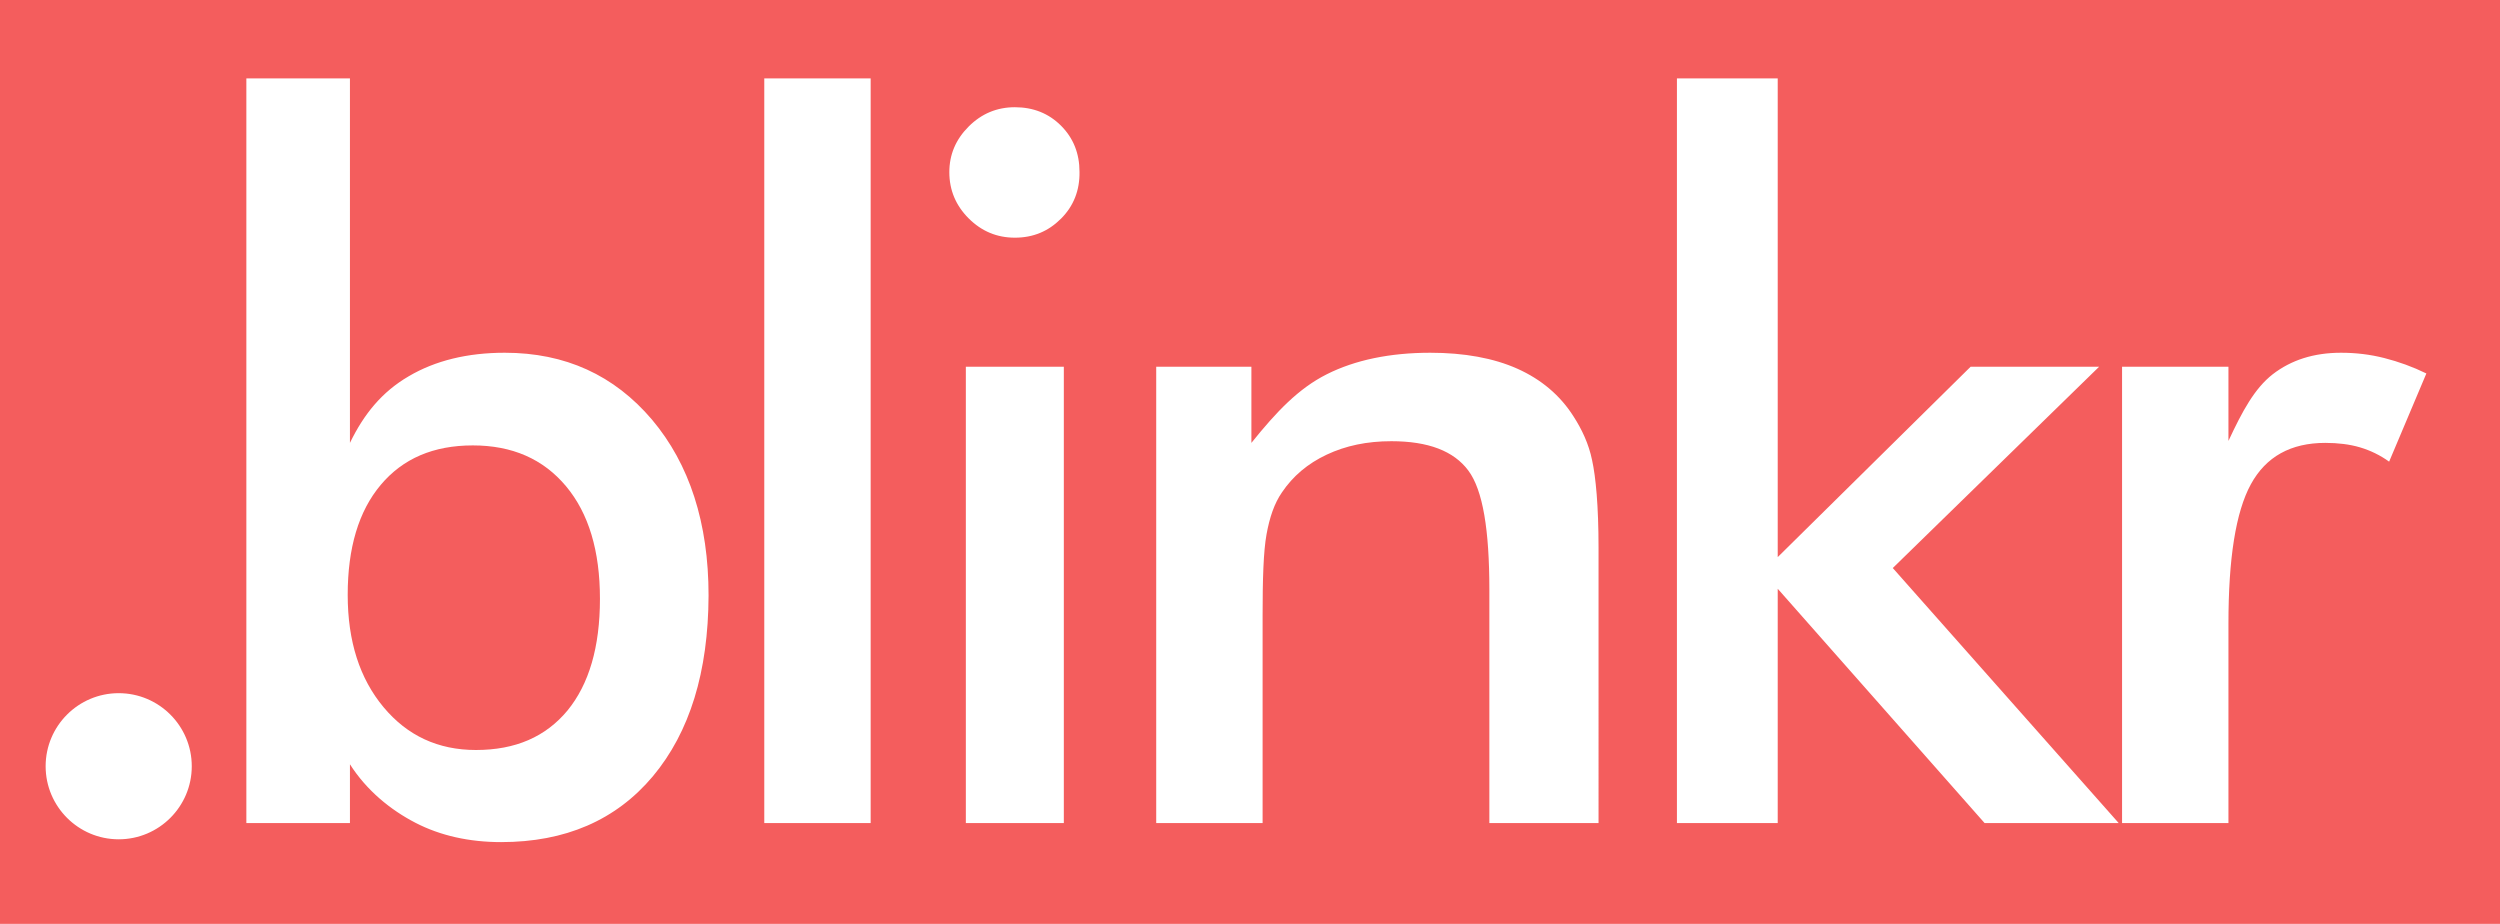 <?xml version="1.0" encoding="utf-8"?>
<!-- Generator: Adobe Illustrator 19.0.0, SVG Export Plug-In . SVG Version: 6.00 Build 0)  -->
<svg version="1.1" id="Layer_1" xmlns="http://www.w3.org/2000/svg" xmlns:xlink="http://www.w3.org/1999/xlink" x="0px" y="0px"
	 viewBox="0 0 893 330" style="enable-background:new 0 0 893 330;" xml:space="preserve">
<style type="text/css">
	.st0{fill:#F45D5D;}
</style>
<g id="XMLID_2_">
	<path id="XMLID_3_" class="st0" d="M168.9,159.1c-14.1,0-25,4.7-32.9,14.1c-7.9,9.4-11.8,22.5-11.8,39.3c0,16.6,4.3,29.9,12.8,40.1
		c8.5,10.2,19.5,15.3,33,15.3c14.1,0,24.9-4.7,32.7-14.1c7.7-9.4,11.6-22.7,11.6-39.9c0-17.1-4-30.5-12.1-40.2
		C194,163.9,182.9,159.1,168.9,159.1z"/>
	<path id="XMLID_22_" class="st0" d="M0,0v330h893V0H0z M42.4,299.8c-14.4,0-26.1-11.7-26.1-26.1s11.7-26.1,26.1-26.1
		c14.4,0,26.1,11.7,26.1,26.1S56.8,299.8,42.4,299.8z M233.2,277.3C220,293,201.9,300.8,179,300.8c-11.4,0-21.7-2.3-30.6-6.9
		c-8.9-4.6-17.4-11.5-23.4-20.9V294H88V28h37v130.2c5-10.3,11.4-18.2,21-23.8c9.5-5.6,21-8.4,34.3-8.4c21.6,0,39.1,8,52.6,23.9
		c13.4,15.9,20.2,36.9,20.2,62.8C253,240,246.4,261.5,233.2,277.3z M311,294h-38V28h38V294z M380,294h-35V131h35V294z M379,78.1
		c-4.5,4.5-9.9,6.8-16.5,6.8c-6.4,0-11.9-2.3-16.5-6.9c-4.6-4.6-6.9-10.1-6.9-16.5c0-6.3,2.3-11.7,6.9-16.3
		c4.6-4.6,10.1-6.9,16.5-6.9c6.6,0,12.1,2.2,16.5,6.6c4.4,4.4,6.6,9.9,6.6,16.5C385.7,68,383.5,73.6,379,78.1z M571,294h-39v-83.3
		c0-21.4-2.3-35.6-7.5-42.6c-5.2-7-14.3-10.5-27.5-10.5c-8.7,0-16.3,1.6-23.1,4.8c-6.8,3.2-12.1,7.7-16,13.5
		c-2.7,3.9-4.4,8.9-5.5,15c-1.1,6.1-1.4,15.9-1.4,29.2V294h-38V131h34v27.2c9-11.2,16.8-19.4,26.9-24.5c10.1-5.1,22.6-7.7,37-7.7
		c12.1,0,22.6,1.9,31.1,5.7c8.5,3.8,15.3,9.5,20.1,17.1c2.9,4.5,5.4,9.7,6.6,15.6c1.3,5.9,2.3,16.3,2.3,31.2V294z M708.9,294
		L635,210.3V294h-36V28h36v171l68.9-68h45.9l-73.7,71.9l80.7,91.1H708.9z M853.4,164.9c-3.2-2.3-6.7-4-10.4-5.1
		c-3.7-1.1-7.9-1.6-12.4-1.6c-12.3,0-21.2,4.9-26.6,14.8c-5.4,9.9-8,26.5-8,49.8V294h-38V131h38v26.5c5-10.7,9.3-18.7,15.8-23.8
		c6.6-5.1,14.7-7.7,24.4-7.7c5.3,0,10.4,0.6,15.5,1.9c5.1,1.3,10.1,3.1,15,5.5L853.4,164.9z"/>
</g>
</svg>
